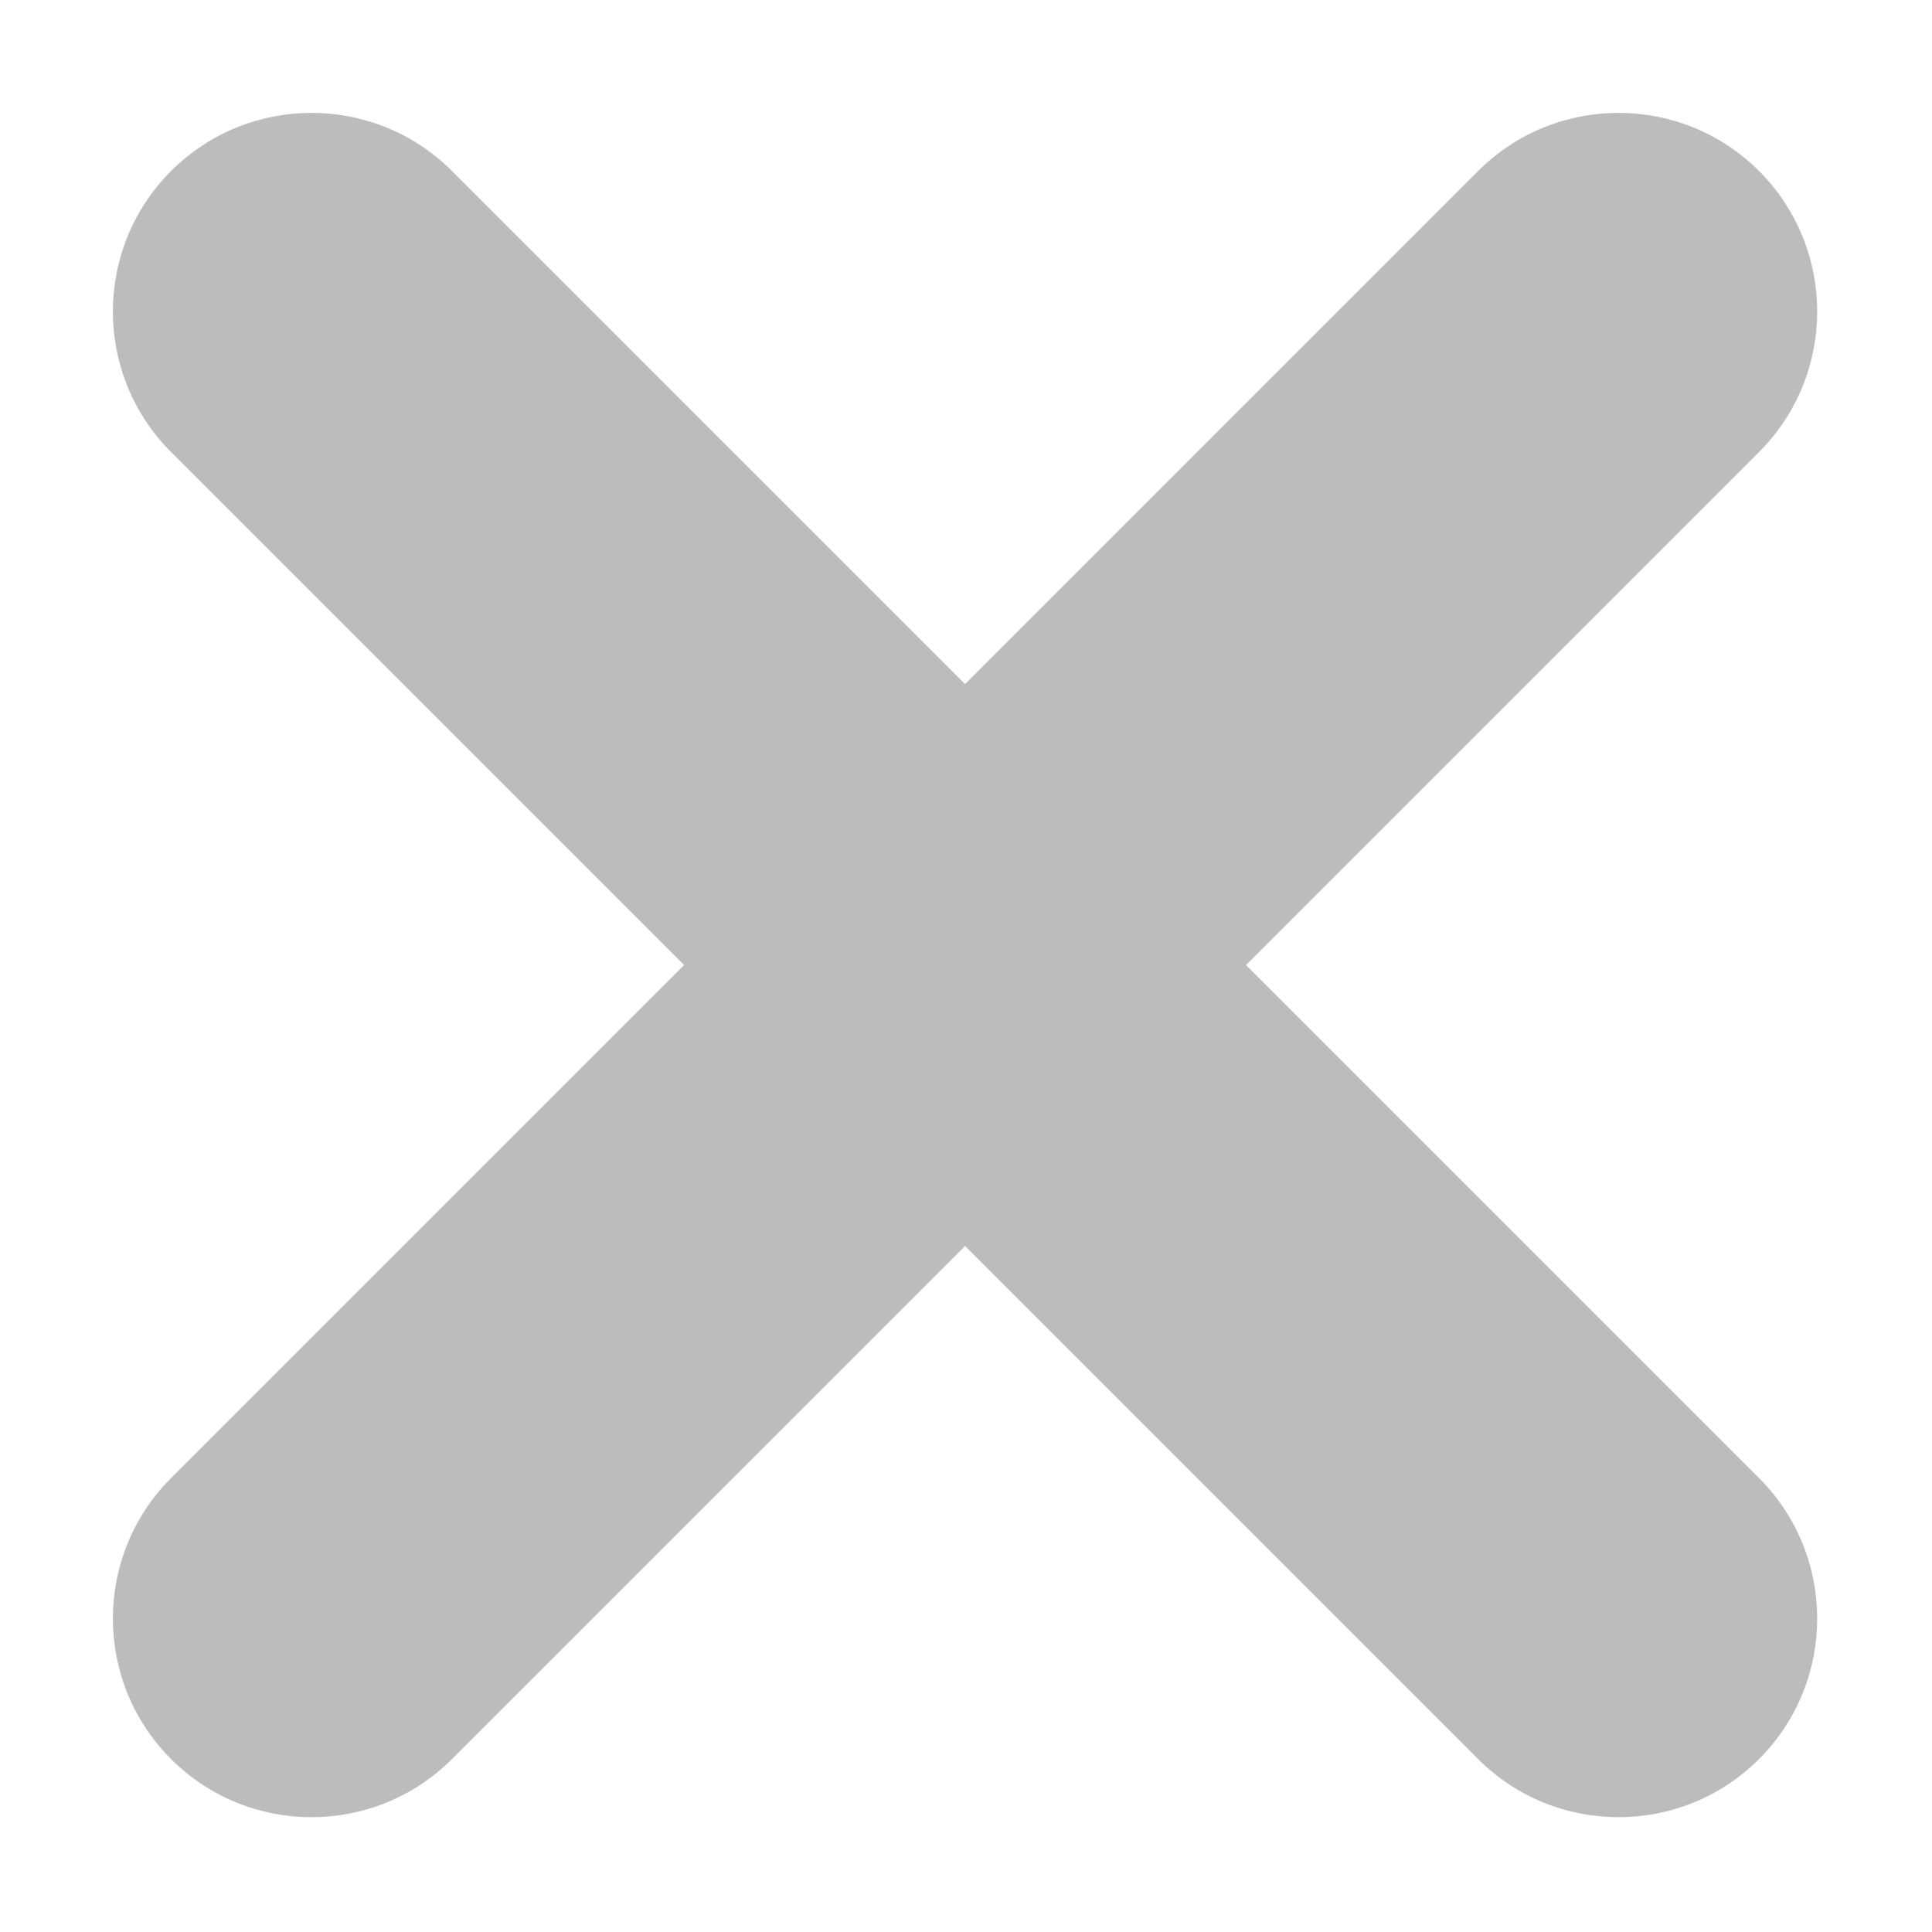 <?xml version="1.0" encoding="UTF-8" standalone="no"?>
<!DOCTYPE svg PUBLIC "-//W3C//DTD SVG 1.1//EN" "http://www.w3.org/Graphics/SVG/1.1/DTD/svg11.dtd">
<svg width="100%" height="100%" viewBox="0 0 300 300" version="1.1" xmlns="http://www.w3.org/2000/svg" xmlns:xlink="http://www.w3.org/1999/xlink" xml:space="preserve" xmlns:serif="http://www.serif.com/" style="fill-rule:evenodd;clip-rule:evenodd;stroke-linejoin:round;stroke-miterlimit:2;">
    <g transform="matrix(0.775,0,0,0.775,-129.149,-129.149)">
        <path d="M303.708,360L200.914,257.207C185.38,241.673 185.38,216.449 200.914,200.914C216.449,185.38 241.673,185.38 257.207,200.914L360,303.708L462.793,200.914C478.327,185.38 503.551,185.38 519.086,200.914C534.62,216.449 534.62,241.673 519.086,257.207L416.292,360L519.086,462.793C534.62,478.327 534.62,503.551 519.086,519.086C503.551,534.62 478.327,534.62 462.793,519.086L360,416.292L257.207,519.086C241.673,534.62 216.449,534.62 200.914,519.086C185.38,503.551 185.38,478.327 200.914,462.793L303.708,360Z" style="fill:rgb(188,188,188);"/>
    </g>
</svg>
